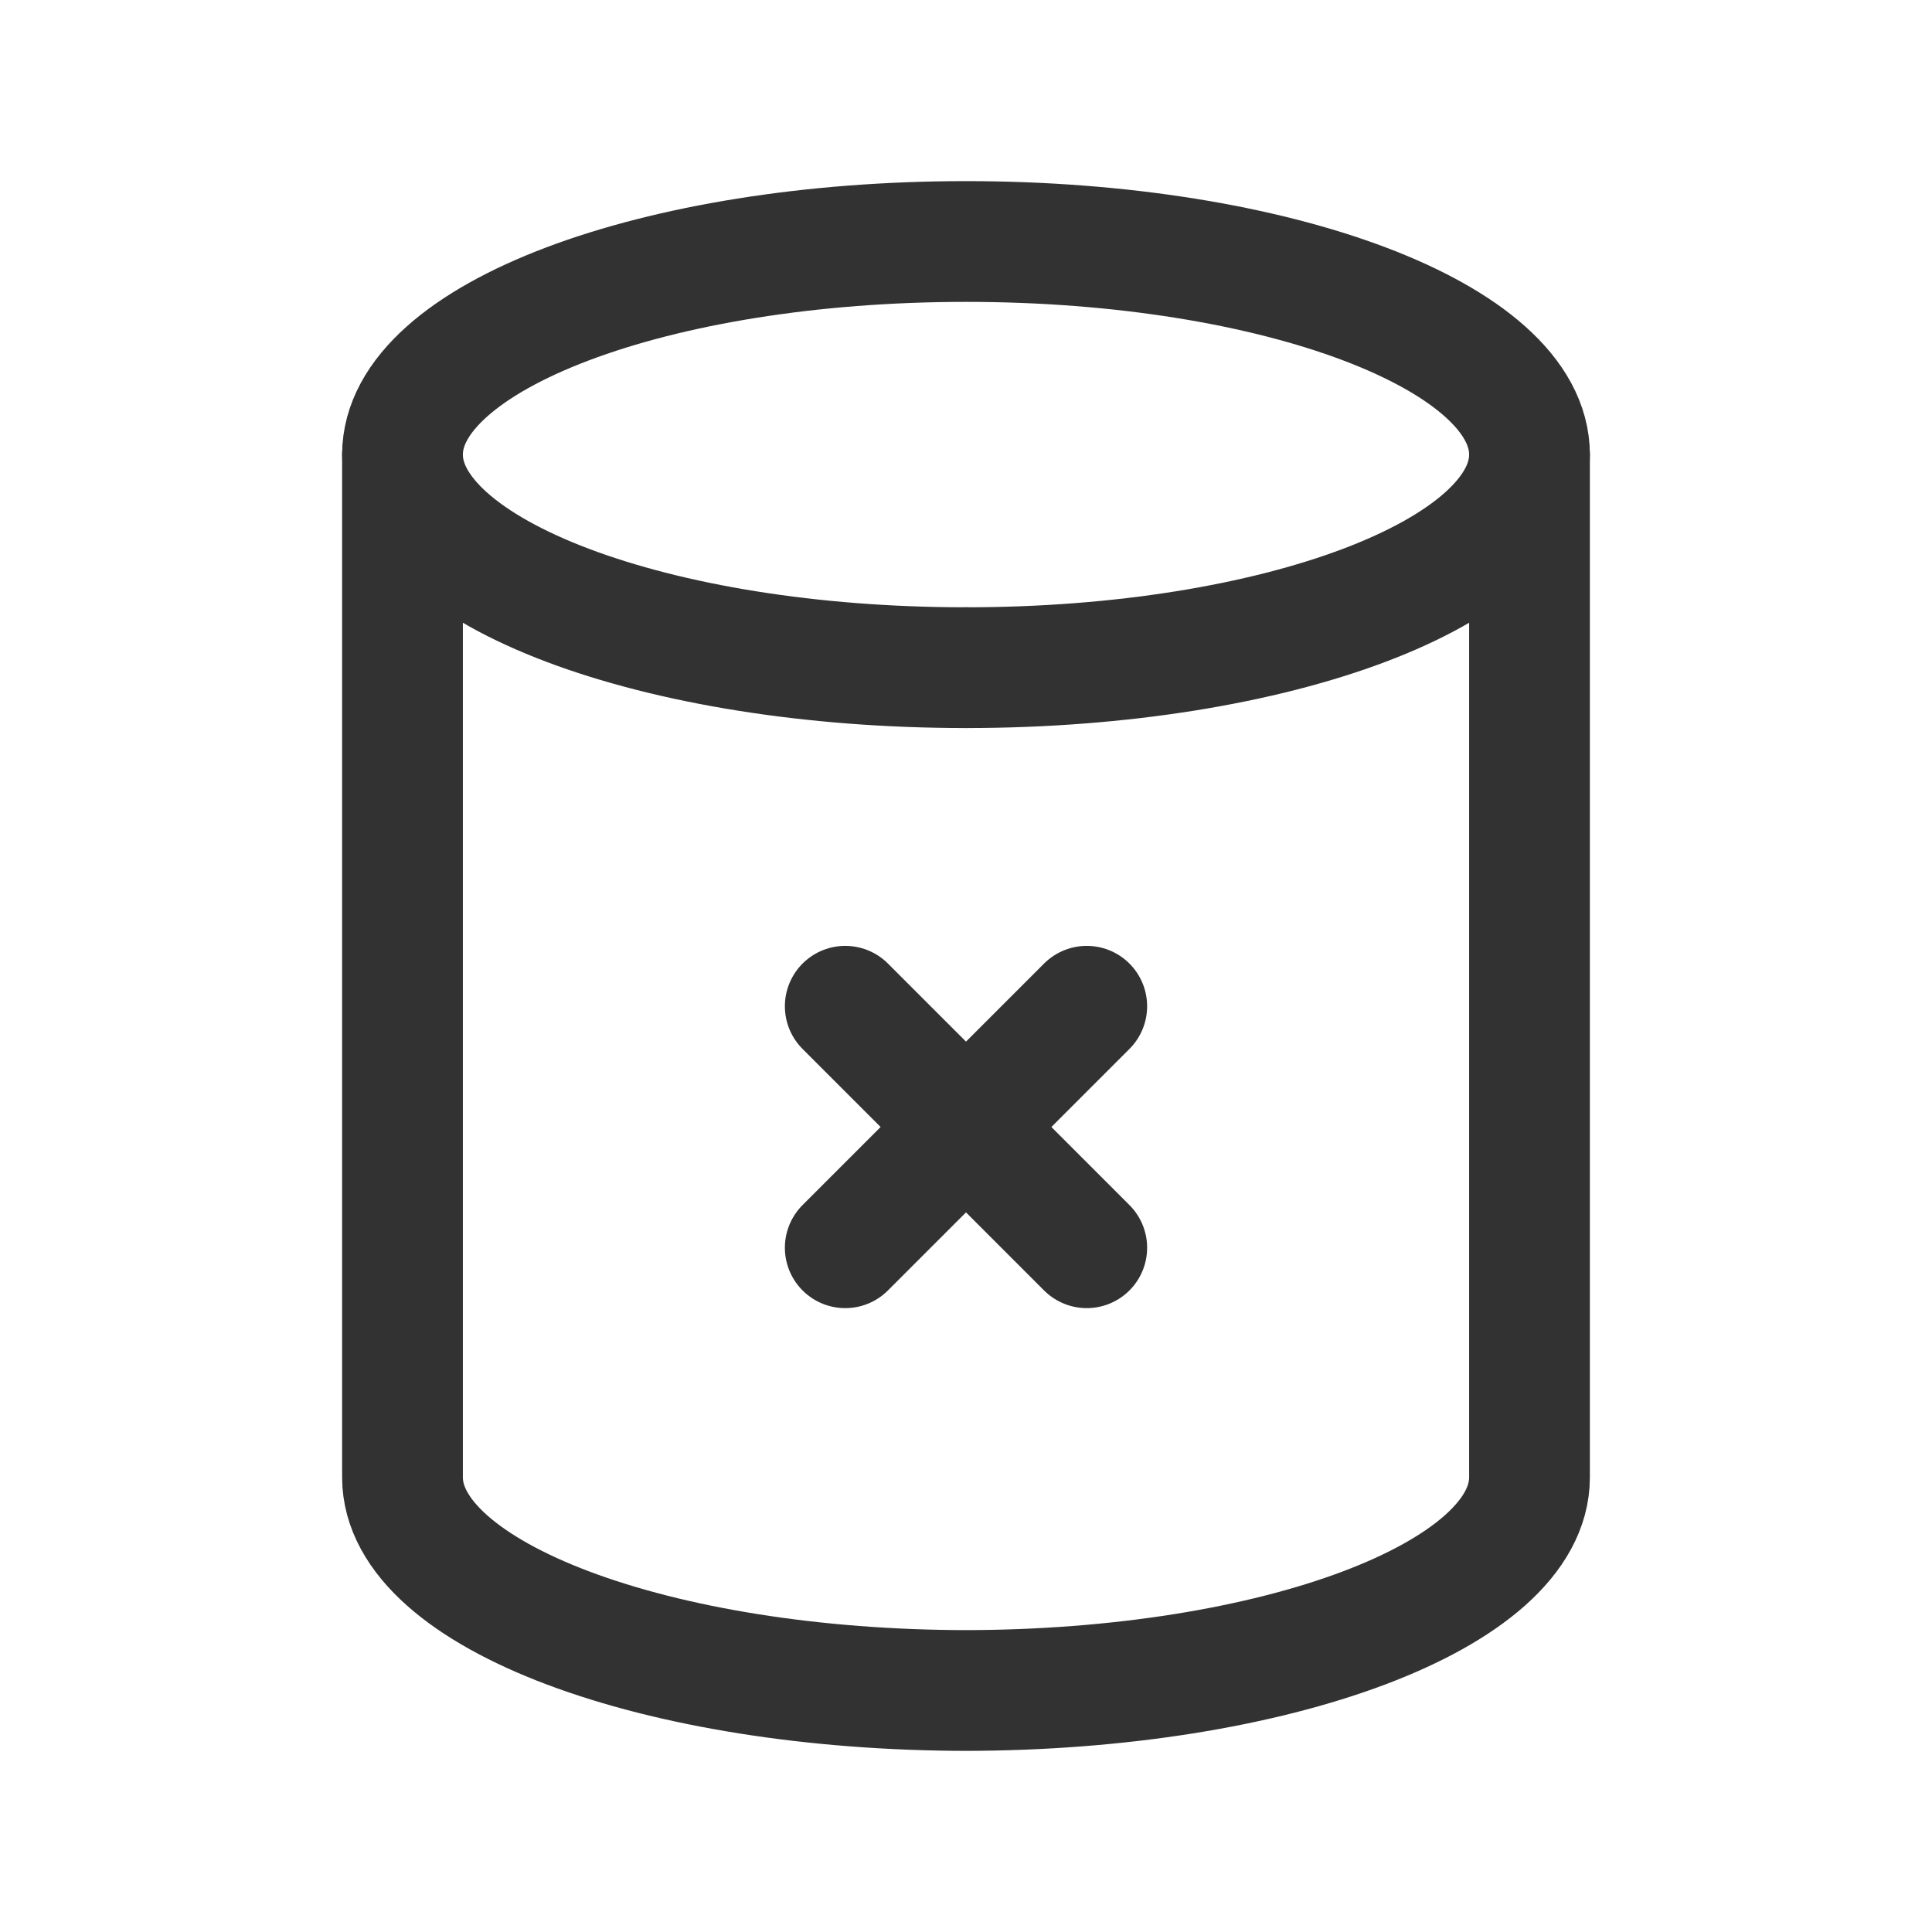 <?xml version="1.0" encoding="utf-8"?>
<!-- Generator: Adobe Illustrator 24.0.2, SVG Export Plug-In . SVG Version: 6.00 Build 0)  -->
<svg version="1.1" id="Layer_3" xmlns="http://www.w3.org/2000/svg" xmlns:xlink="http://www.w3.org/1999/xlink" x="0px" y="0px"
	 width="24px" height="24px" viewBox="0 0 24 24" enable-background="new 0 0 24 24" xml:space="preserve">
<g>
	<g>
		<path fill="none" stroke="#323232" stroke-width="1.5" stroke-linecap="round" stroke-linejoin="round" d="M11.966,21
			C15.851,21,19,19.815,19,18.353V5.647C19,4.185,15.866,3,12,3S5,4.185,5,5.647v12.706C5,19.815,8.149,21,12.034,21"/>
		<path fill="none" stroke="#323232" stroke-width="1.5" stroke-linecap="round" stroke-linejoin="round" d="M12,8.294
			c-3.866,0-7-1.185-7-2.647"/>
		<path fill="none" stroke="#323232" stroke-width="1.5" stroke-linecap="round" stroke-linejoin="round" d="M19,5.647
			c0,1.462-3.134,2.647-7,2.647"/>
		
			<line fill="none" stroke="#323232" stroke-width="1.5" stroke-linecap="round" stroke-linejoin="round" x1="10.5" y1="12.5" x2="13.5" y2="15.5"/>
		
			<line fill="none" stroke="#323232" stroke-width="1.5" stroke-linecap="round" stroke-linejoin="round" x1="10.5" y1="15.5" x2="13.5" y2="12.5"/>
	</g>
	<rect fill="none" width="24" height="24"/>
</g>
</svg>
